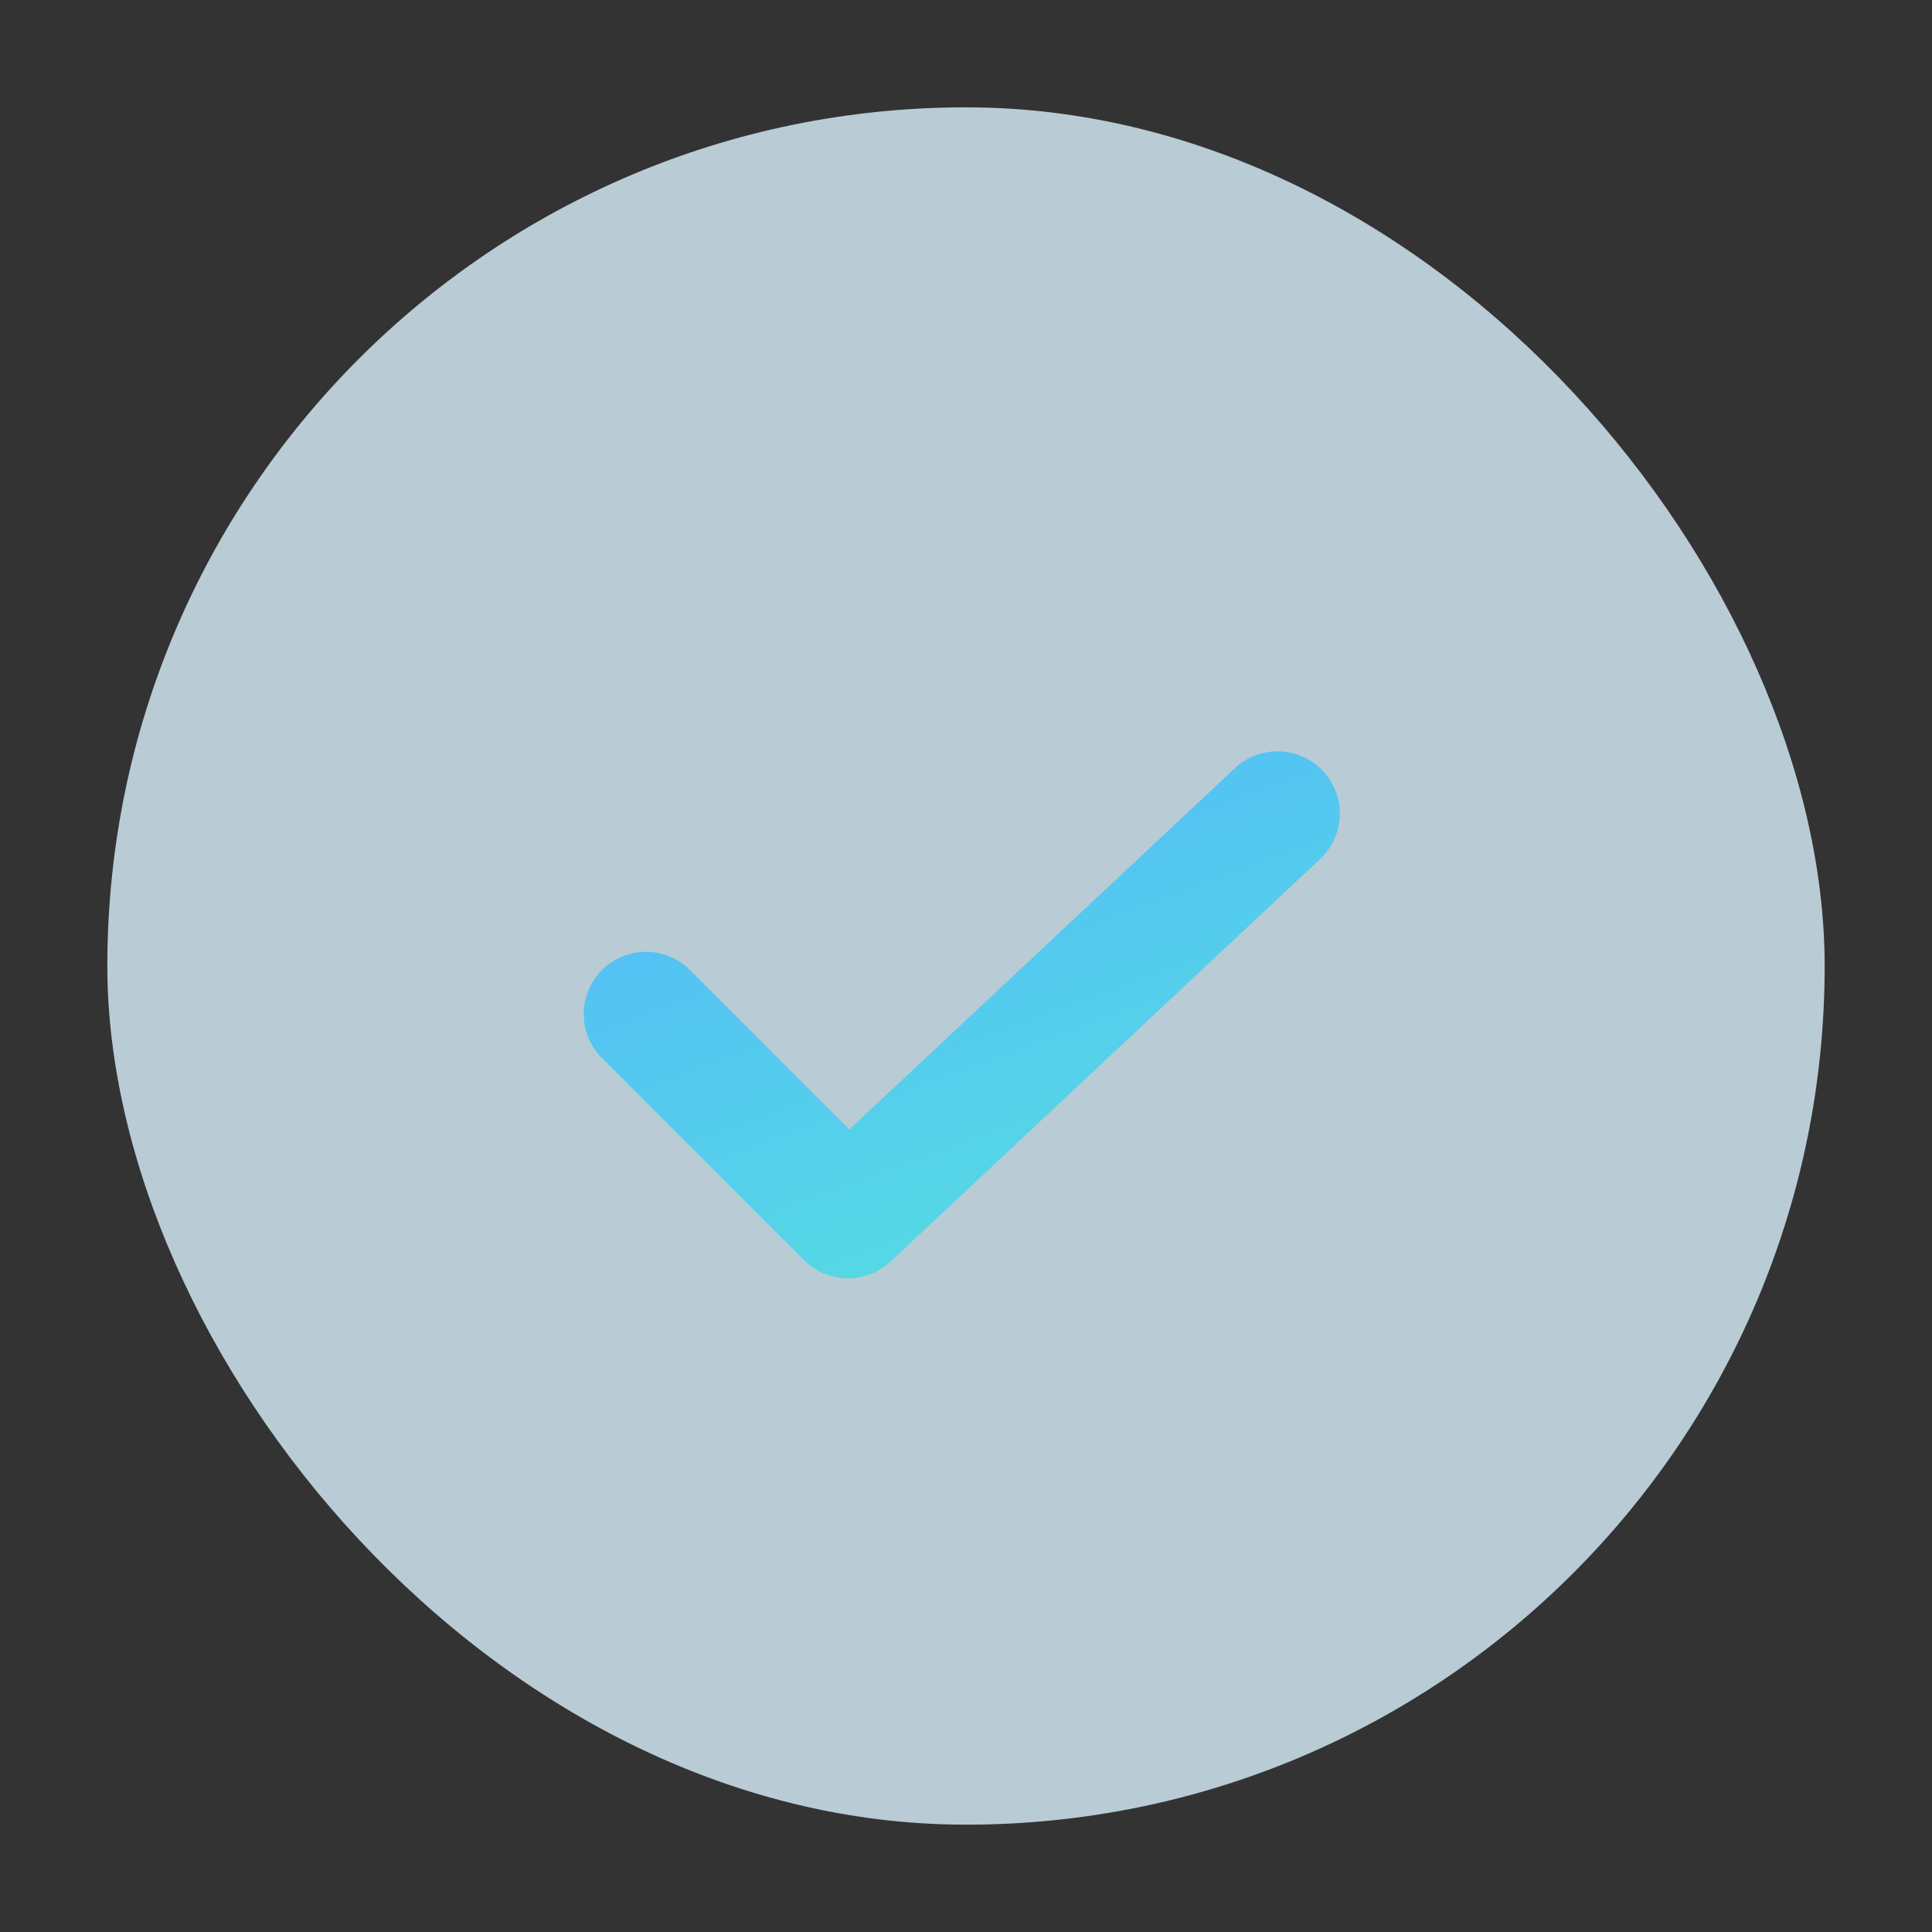 <svg width="27" height="27" viewBox="0 0 27 27" fill="none" xmlns="http://www.w3.org/2000/svg">
<rect x="0" y="0" width="27" height="27" fill="#333333" stroke="none"/>
<rect opacity="0.8" x="1.5" y="1.5" width="24" height="24" rx="12" fill="#DAF1FE"/>
<path fill-rule="evenodd" clip-rule="evenodd" d="M11.87 15.784L9.643 13.557C9.304 13.217 8.752 13.217 8.413 13.557C8.073 13.897 8.073 14.448 8.413 14.788L11.235 17.61C11.567 17.942 12.103 17.951 12.446 17.63L18.449 12.005C18.8 11.676 18.818 11.125 18.489 10.775C18.16 10.424 17.61 10.406 17.259 10.735L11.87 15.784Z" fill="url(#paint0_linear)"/>
<defs>
<linearGradient id="paint0_linear" x1="19.833" y1="18.91" x2="15.586" y2="7.274" gradientUnits="userSpaceOnUse">
<stop stop-color="#55E7D9"/>
<stop offset="1" stop-color="#54B4FF"/>
</linearGradient>
</defs>
</svg>
